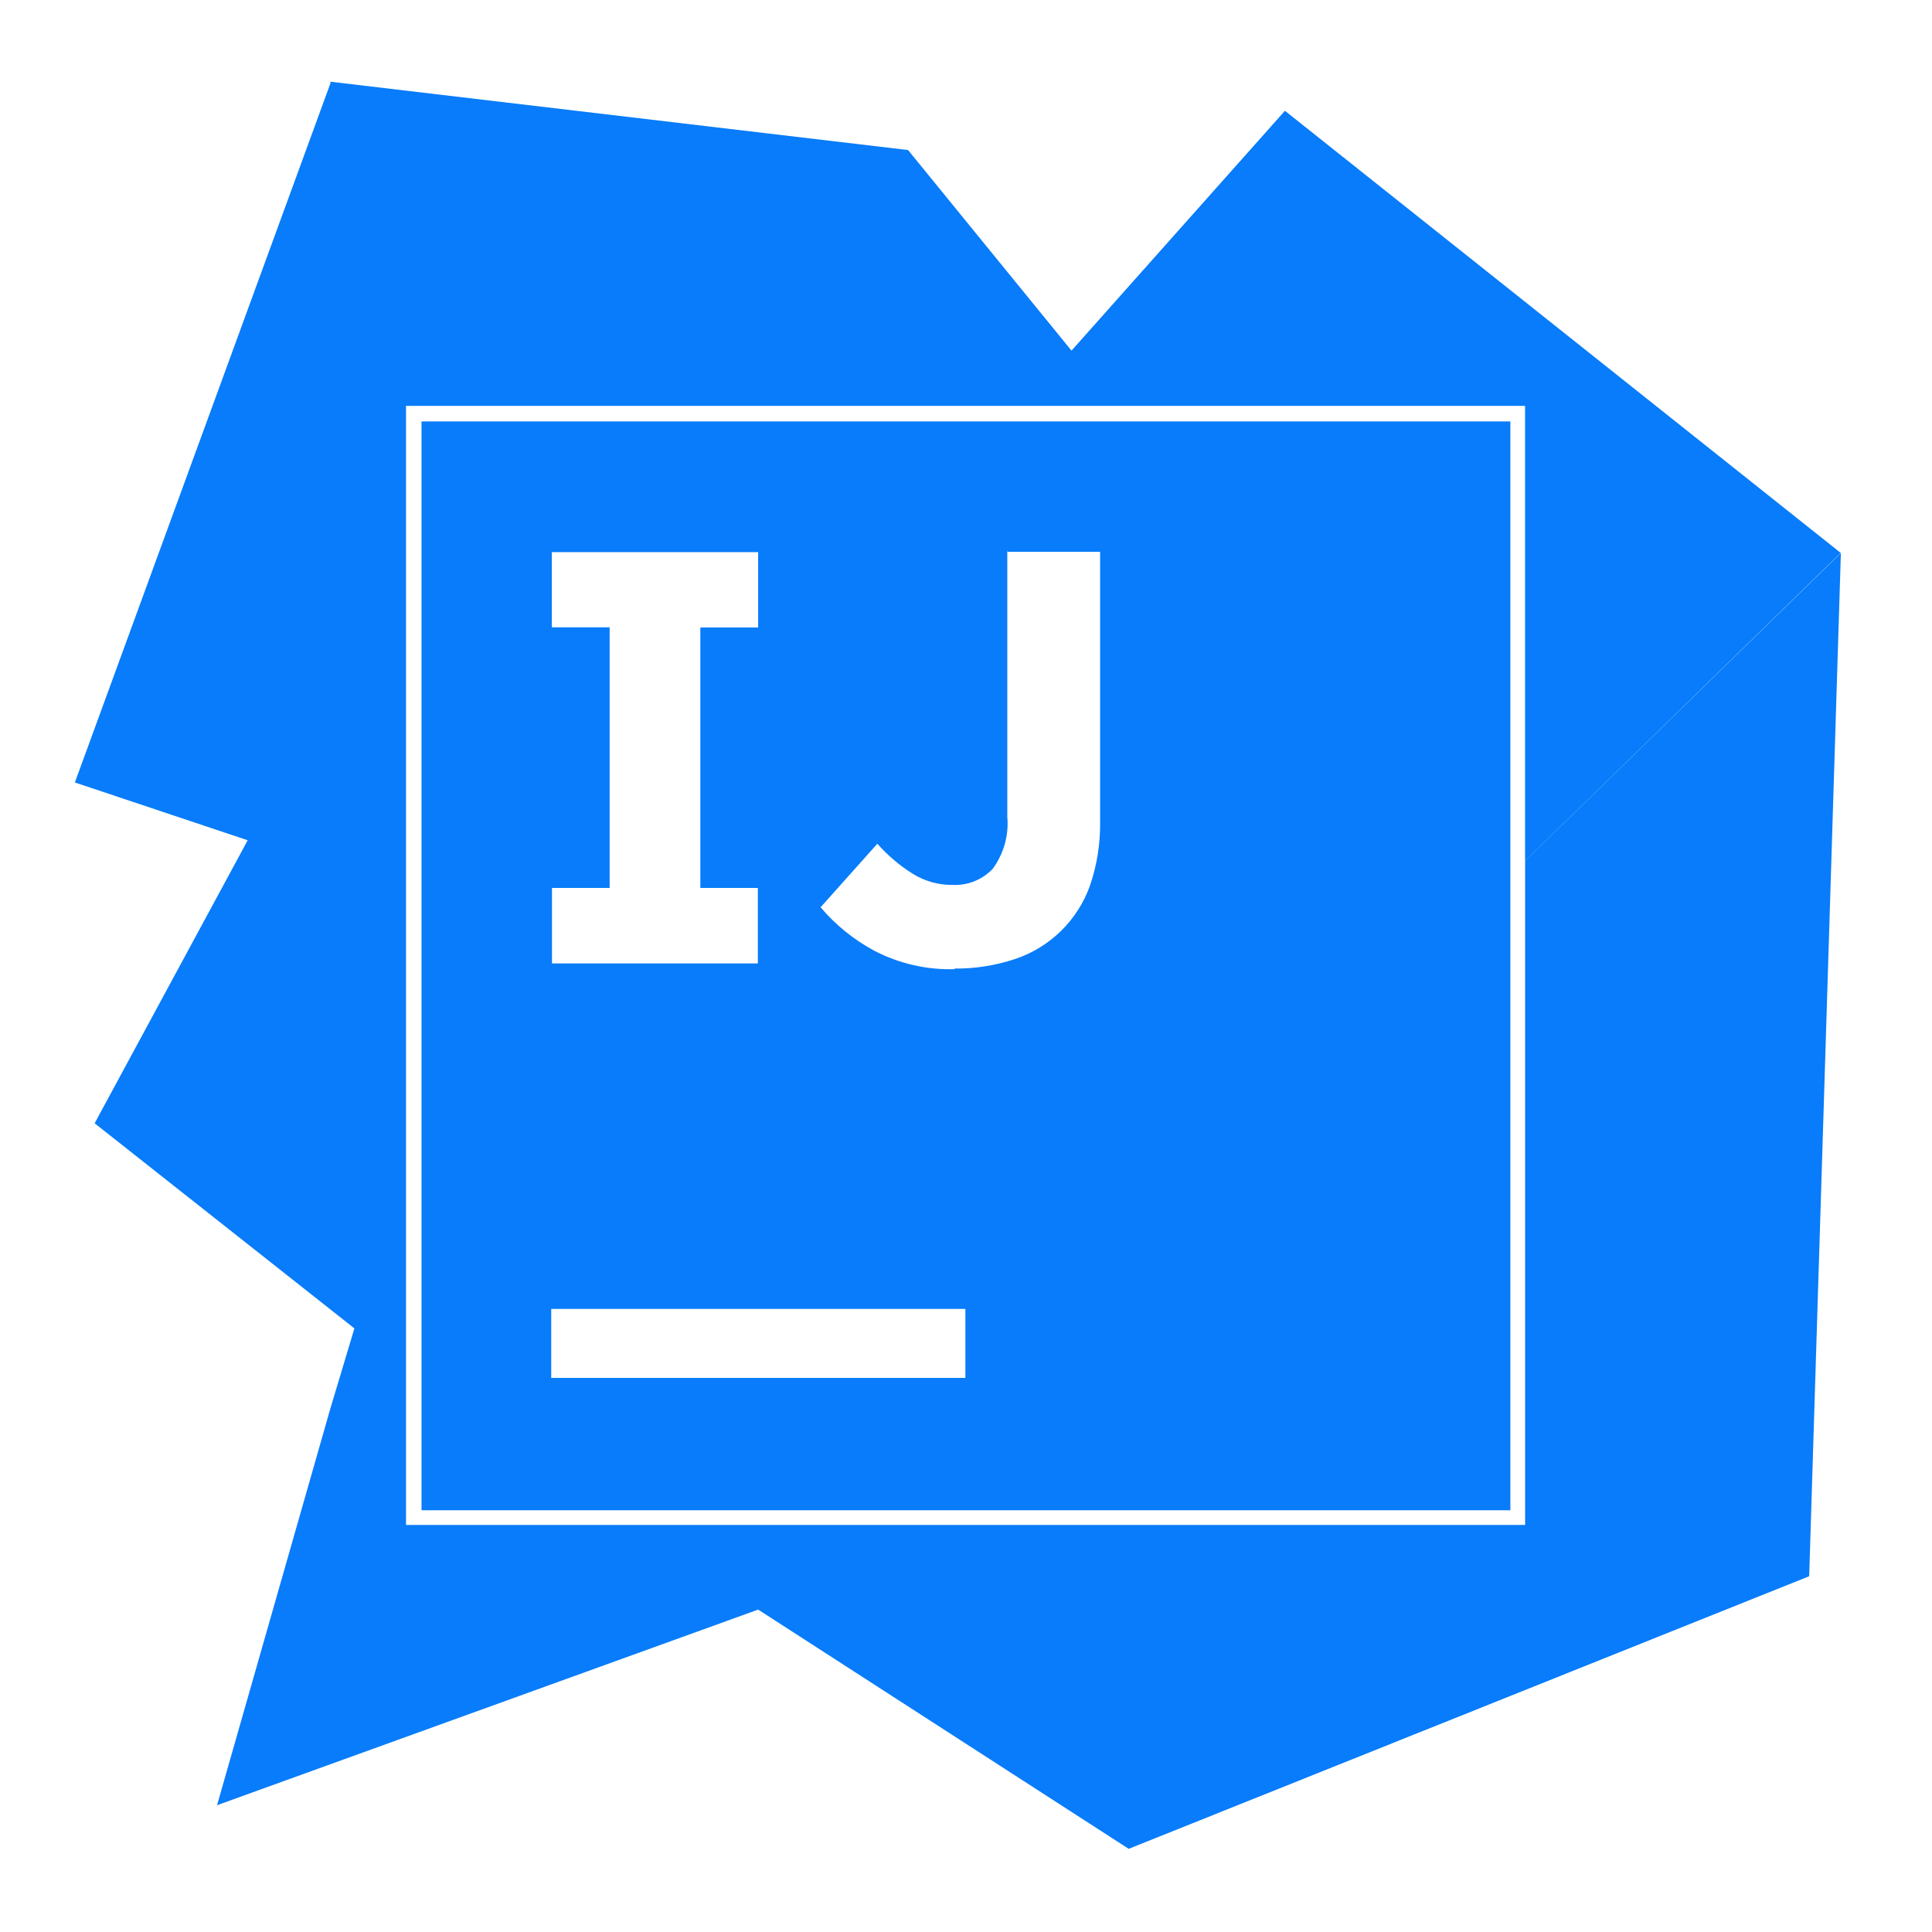 <svg viewBox="0 0 128 128" xmlns="http://www.w3.org/2000/svg"><path fill="#087CFA" d="M21.906 5.48L4.96 51.84l11.45 3.83L6.27 74.42l17.21 13.59 -1.59 5.3 -7.51 26.29 35.85-12.96 24.55 15.85 45.083-18.06 2.1-67.79 -20.92 20.406v43.984H26.9V26.89h74.14v30.15l20.91-20.41L85.13 7.34 70.99 23.23 60.16 9.94l-38.3-4.53Zm6.02 22.44v72.14h72.14V27.92H27.92Zm38.87 8.64h6.09v17.86 -.001c.02 1.44-.2 2.88-.67 4.25v0c-.82 2.3-2.65 4.1-4.97 4.87v0c-1.3.43-2.67.65-4.04.63l.08.04v0c-1.86.06-3.71-.36-5.36-1.22l0 0c-1.36-.73-2.57-1.71-3.56-2.88l3.76-4.21c.68.77 1.48 1.45 2.36 2v0c.78.48 1.69.74 2.62.73l0-.001c1 .05 1.97-.34 2.66-1.06v0c.73-1 1.08-2.22.97-3.45v-17.6Zm-30.207.02h13.64v4.99H46.4v17.26h3.81v5H36.57v-5h3.82V41.56h-3.83v-5Zm-.06 50.14h27.43v4.57H36.52v-4.58Z"/></svg>